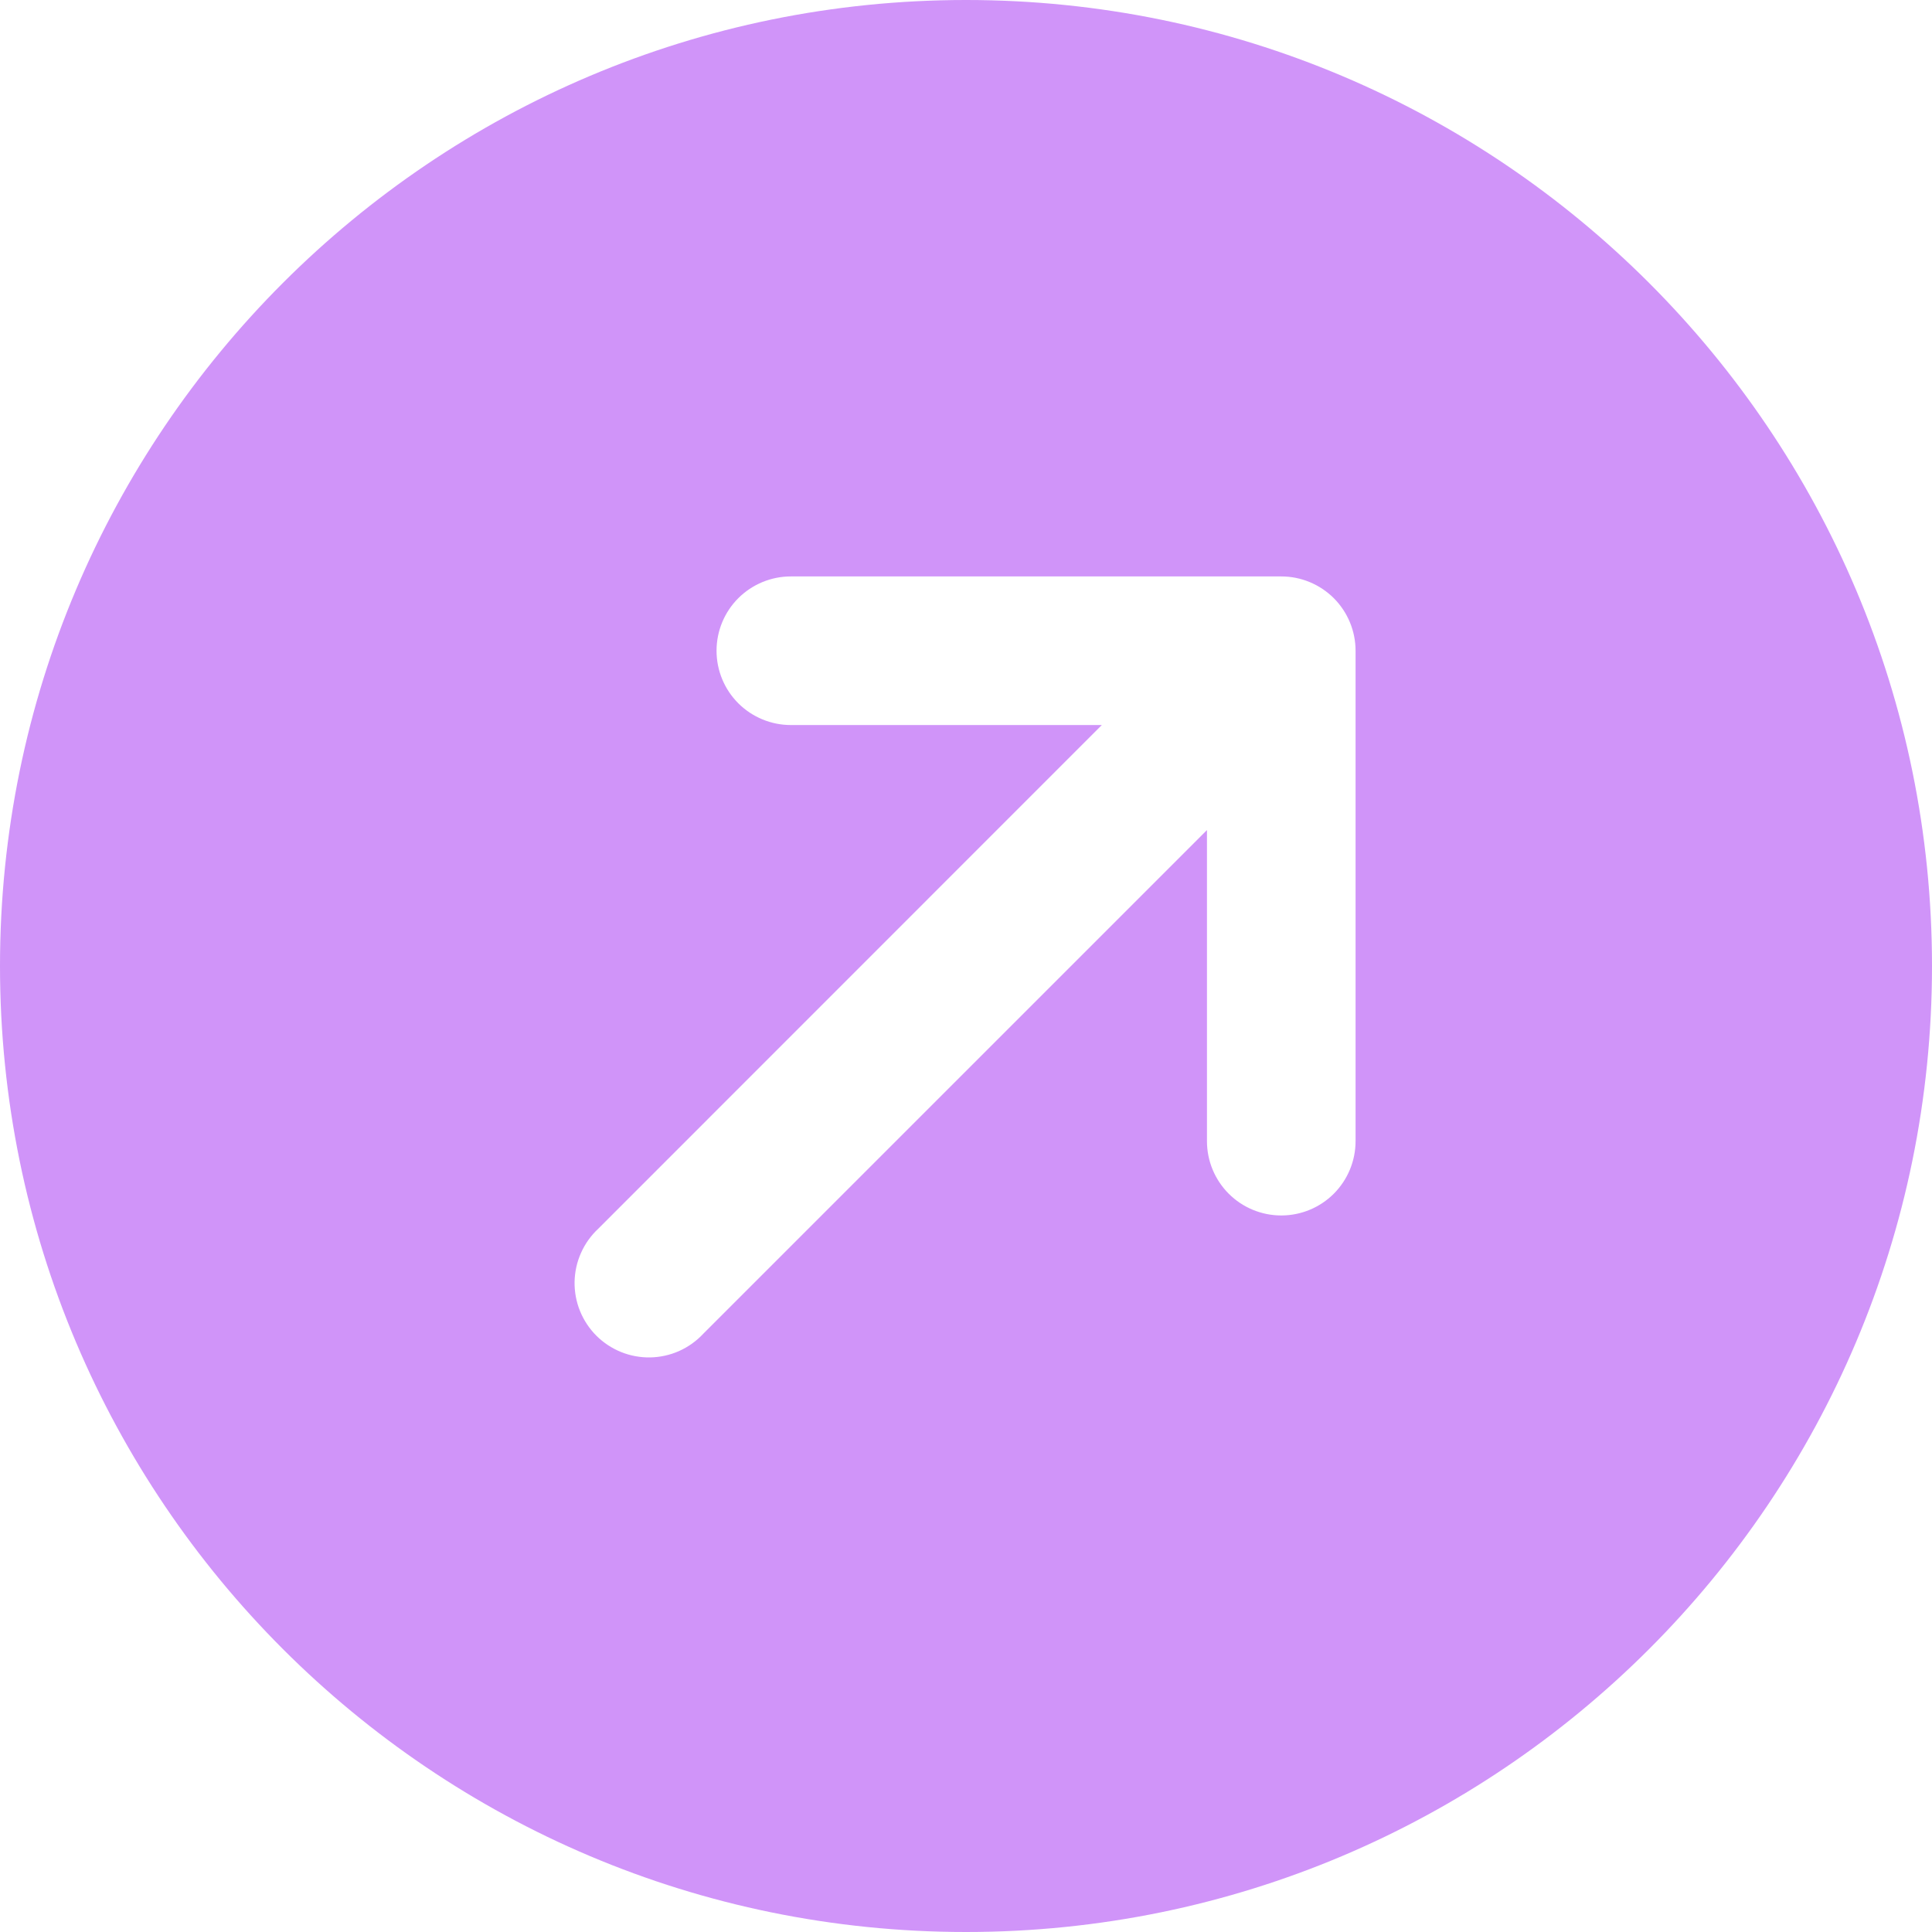 <svg width="50" height="50" viewBox="0 0 50 50" fill="none" xmlns="http://www.w3.org/2000/svg">
<path d="M0 25C0 38.808 11.192 50 25 50C38.808 50 50 38.808 50 25C50 11.192 38.808 0 25 0C11.192 0 0 11.192 0 25ZM18.544 16.841C18.544 16.331 18.746 15.842 19.107 15.481C19.468 15.121 19.957 14.918 20.467 14.918H33.159C33.669 14.918 34.158 15.121 34.519 15.481C34.879 15.842 35.082 16.331 35.082 16.841V29.533C35.082 30.043 34.879 30.532 34.519 30.893C34.158 31.254 33.669 31.456 33.159 31.456C32.649 31.456 32.16 31.254 31.799 30.893C31.439 30.532 31.236 30.043 31.236 29.533V21.482L18.2 34.518C18.024 34.707 17.812 34.858 17.576 34.964C17.34 35.069 17.085 35.125 16.827 35.13C16.569 35.134 16.312 35.087 16.073 34.99C15.833 34.893 15.616 34.749 15.433 34.567C15.251 34.384 15.107 34.167 15.01 33.927C14.913 33.688 14.866 33.431 14.87 33.173C14.875 32.915 14.931 32.66 15.037 32.424C15.142 32.188 15.293 31.976 15.482 31.8L28.515 18.764H20.467C19.957 18.764 19.468 18.561 19.107 18.201C18.746 17.84 18.544 17.351 18.544 16.841Z" fill="#D094F9"/>
</svg>

